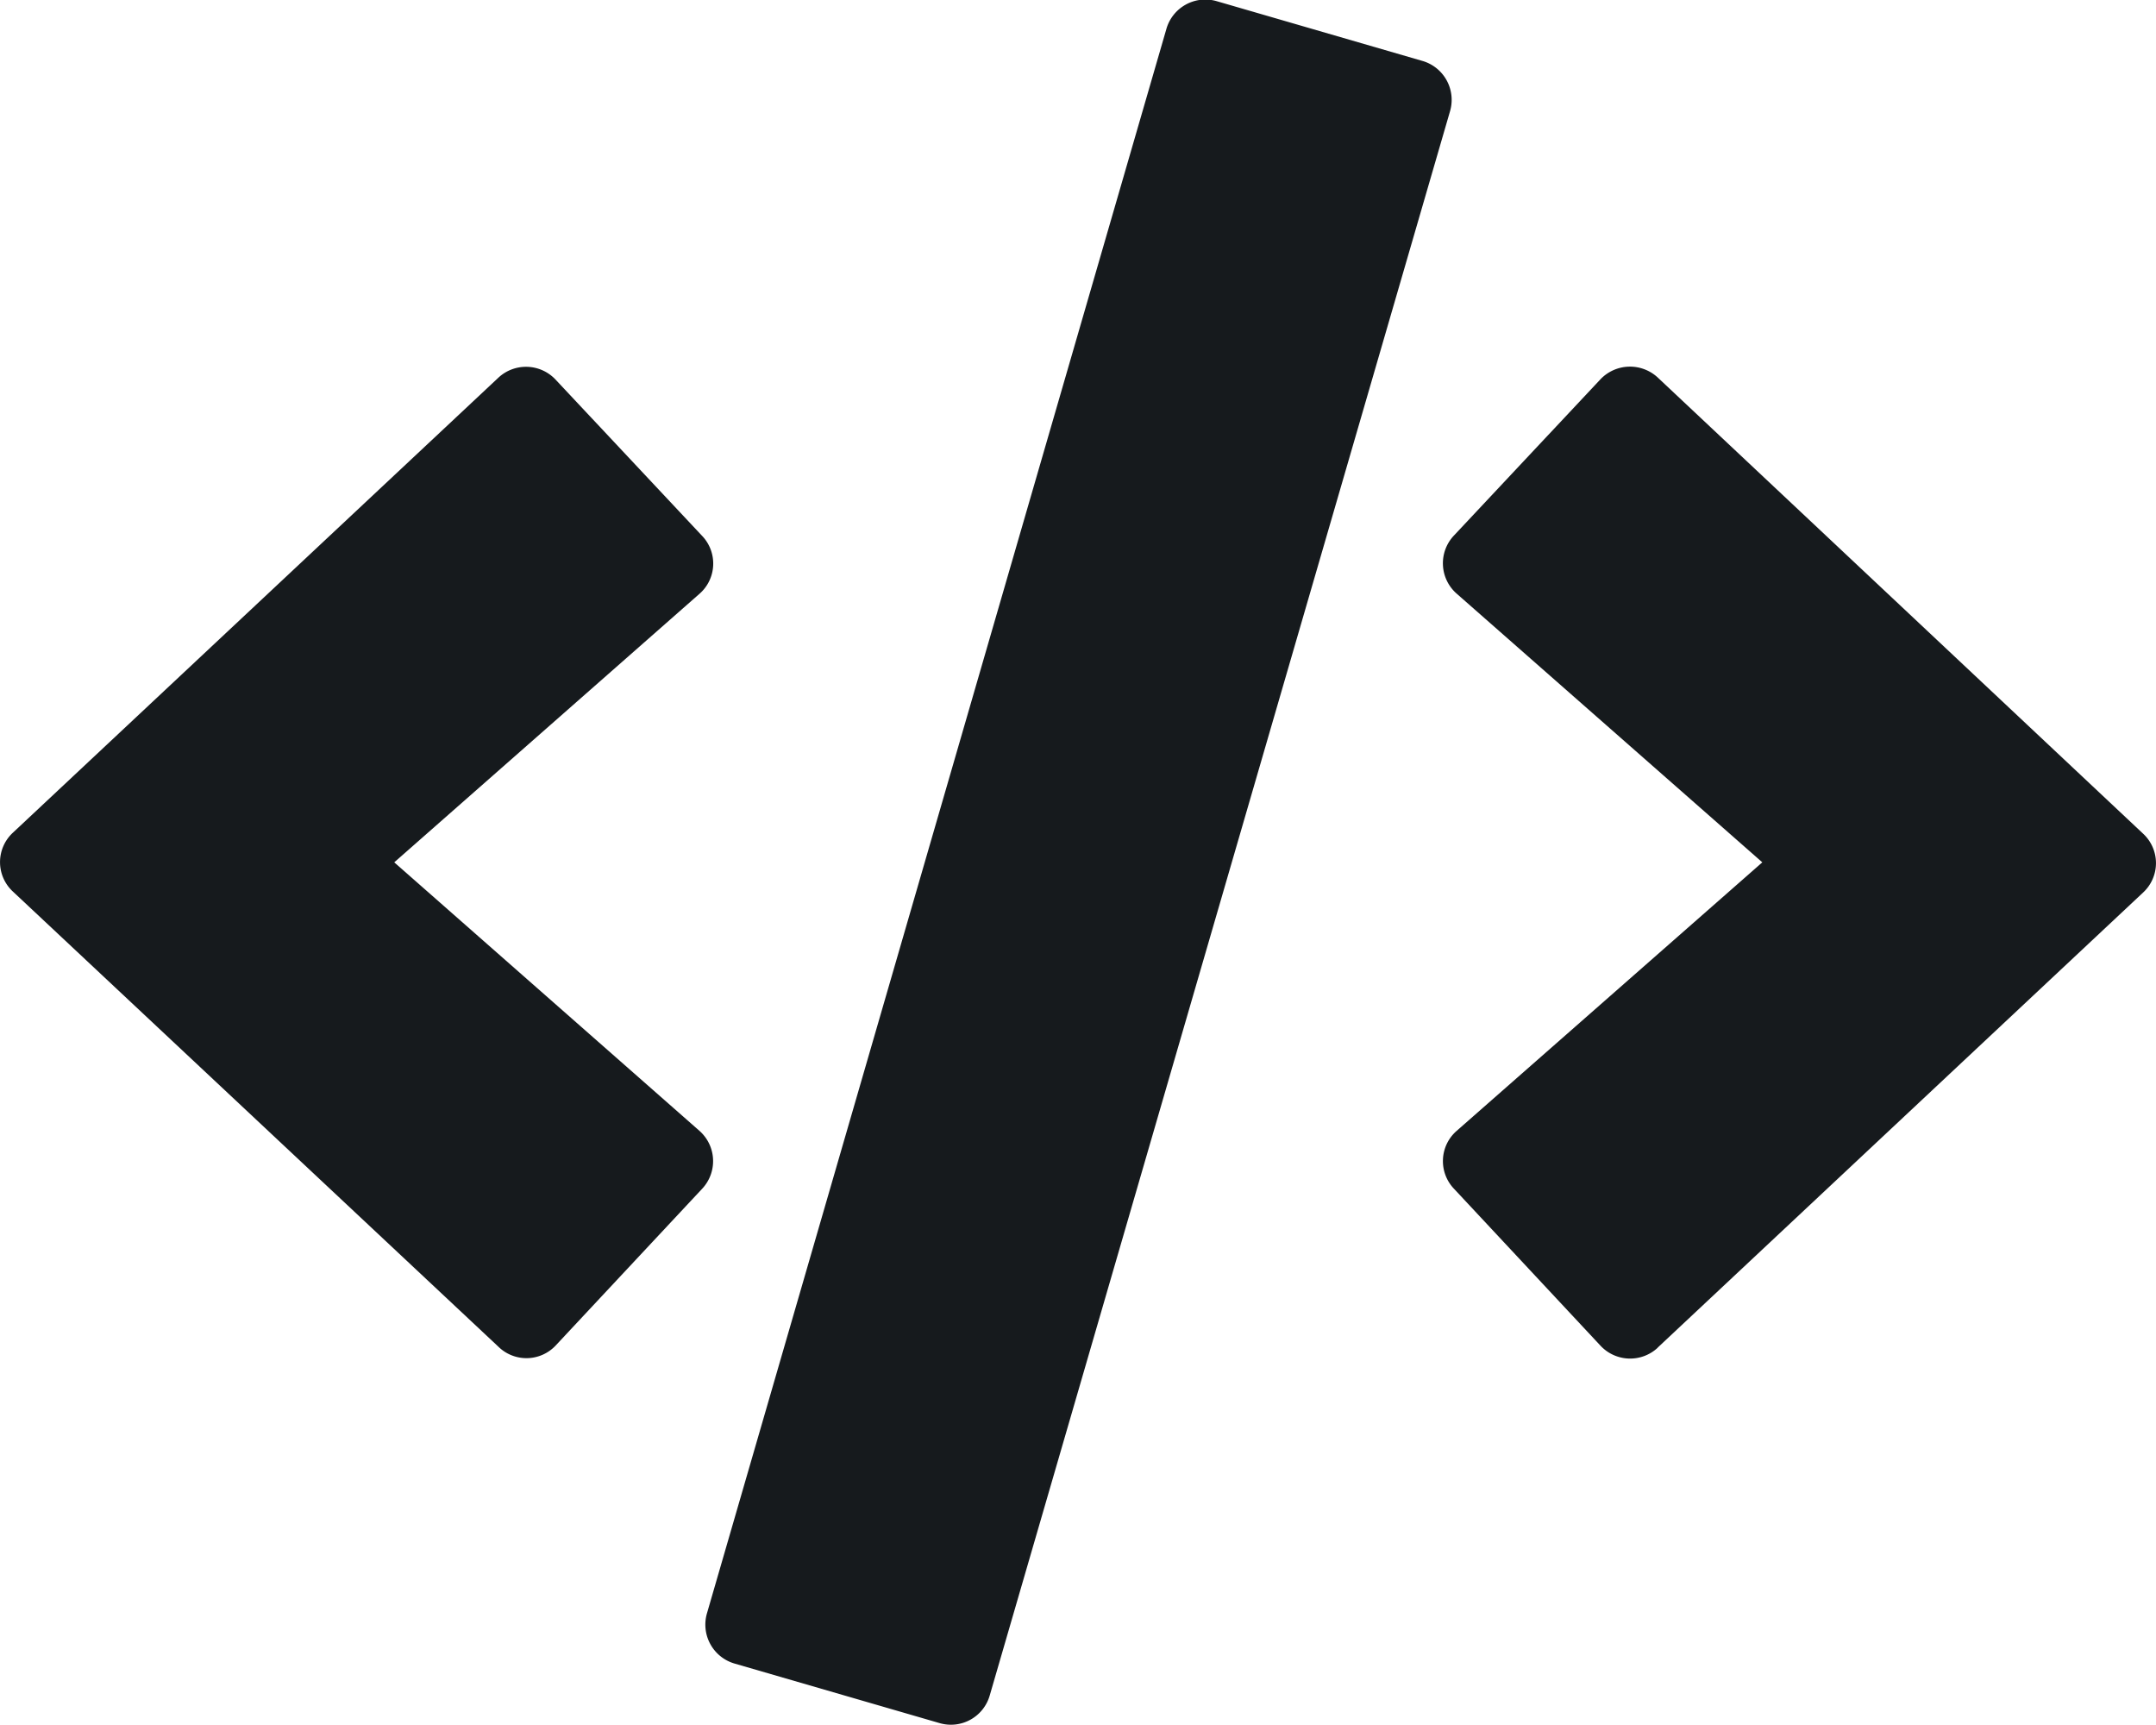 <svg xmlns="http://www.w3.org/2000/svg" width="15.323" height="12.257" viewBox="0 0 15.323 12.257">
  <path id="code" d="M6.653,12.282l-1.46-.424A.288.288,0,0,1,5,11.5L8.264.245a.288.288,0,0,1,.357-.2l1.46.424a.288.288,0,0,1,.2.357L7.009,12.086A.287.287,0,0,1,6.653,12.282ZM3.923,9.6,4.965,8.485a.287.287,0,0,0-.019-.412L2.777,6.165,4.946,4.257a.285.285,0,0,0,.019-.412L3.923,2.734a.288.288,0,0,0-.407-.012L.067,5.954a.285.285,0,0,0,0,.419l3.45,3.234A.285.285,0,0,0,3.923,9.6Zm7.833.014,3.45-3.234a.285.285,0,0,0,0-.419L11.757,2.72a.29.29,0,0,0-.407.012L10.308,3.843a.287.287,0,0,0,.019.412L12.5,6.165,10.328,8.073a.285.285,0,0,0-.019.412L11.35,9.6a.288.288,0,0,0,.407.014Z" transform="translate(0.025 -0.037)" fill="#161a1d"/>
</svg>
